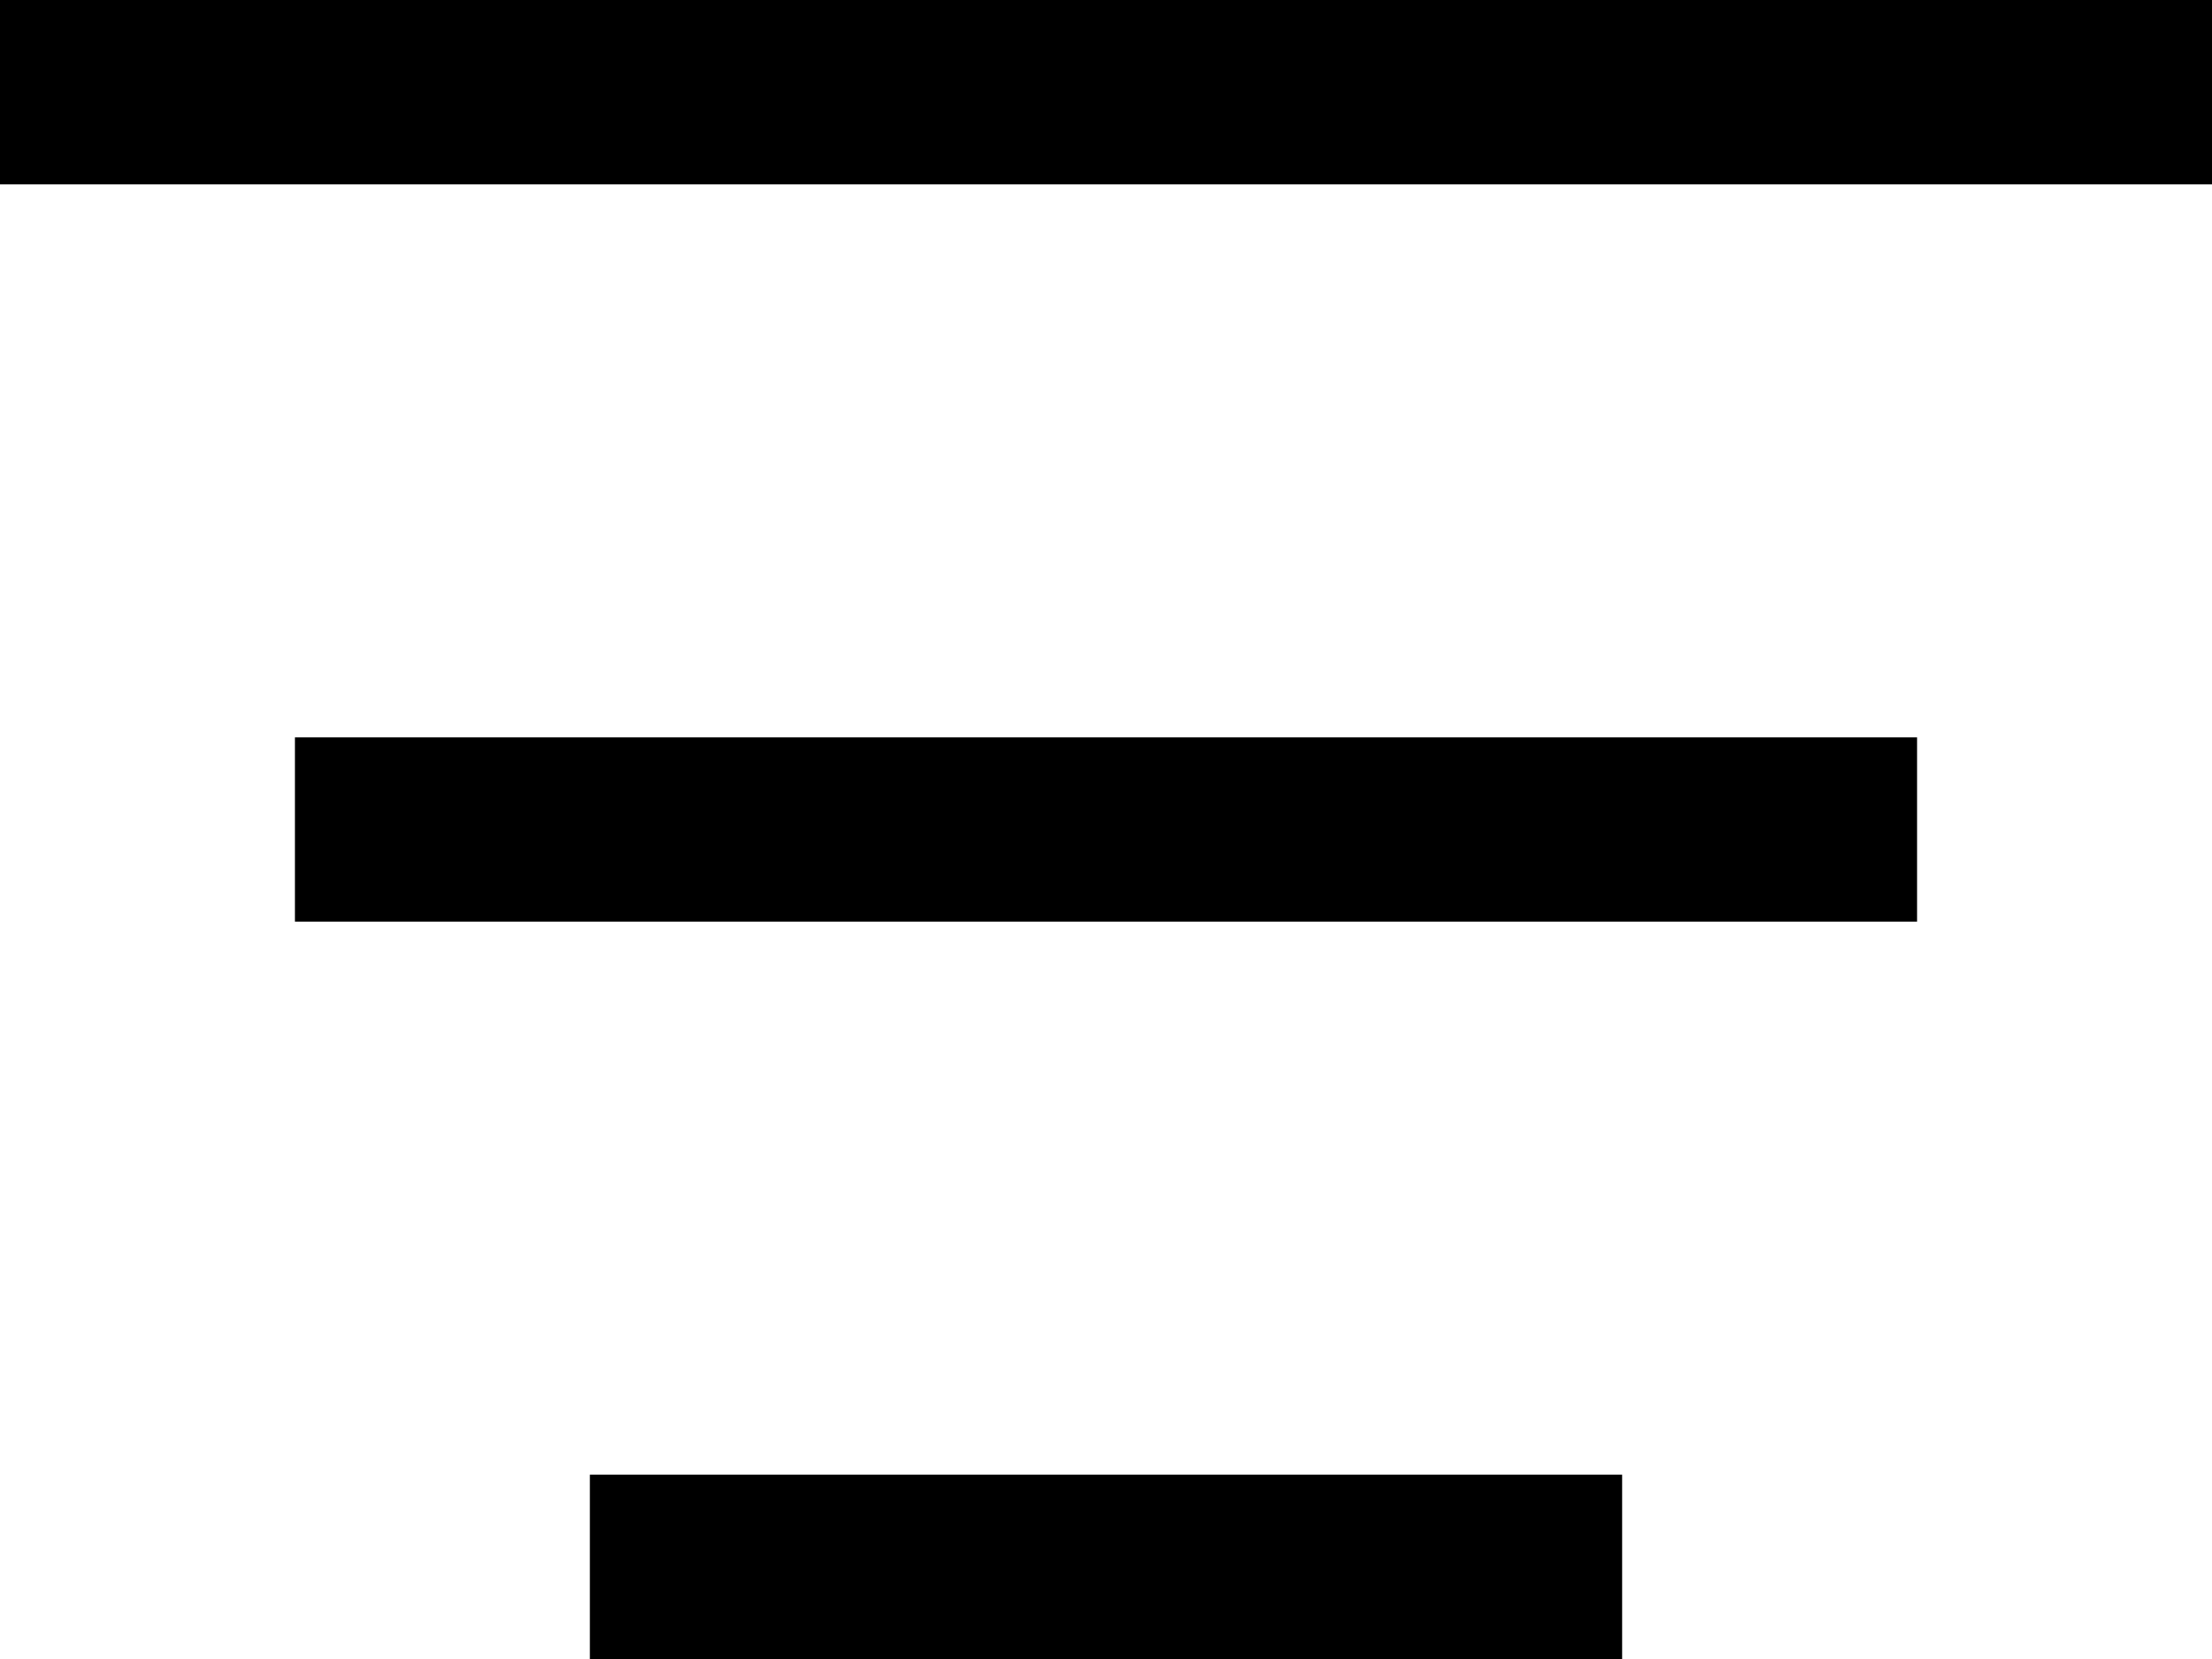 <svg width="12" height="9" viewBox="0 0 12 9" fill="none" xmlns="http://www.w3.org/2000/svg">
<line y1="0.5" x2="12" y2="0.5" stroke="black"/>
<line x1="1.6" y1="4.5" x2="10.4" y2="4.5" stroke="black"/>
<line x1="3.2" y1="8.5" x2="8.8" y2="8.5" stroke="black"/>
</svg>
